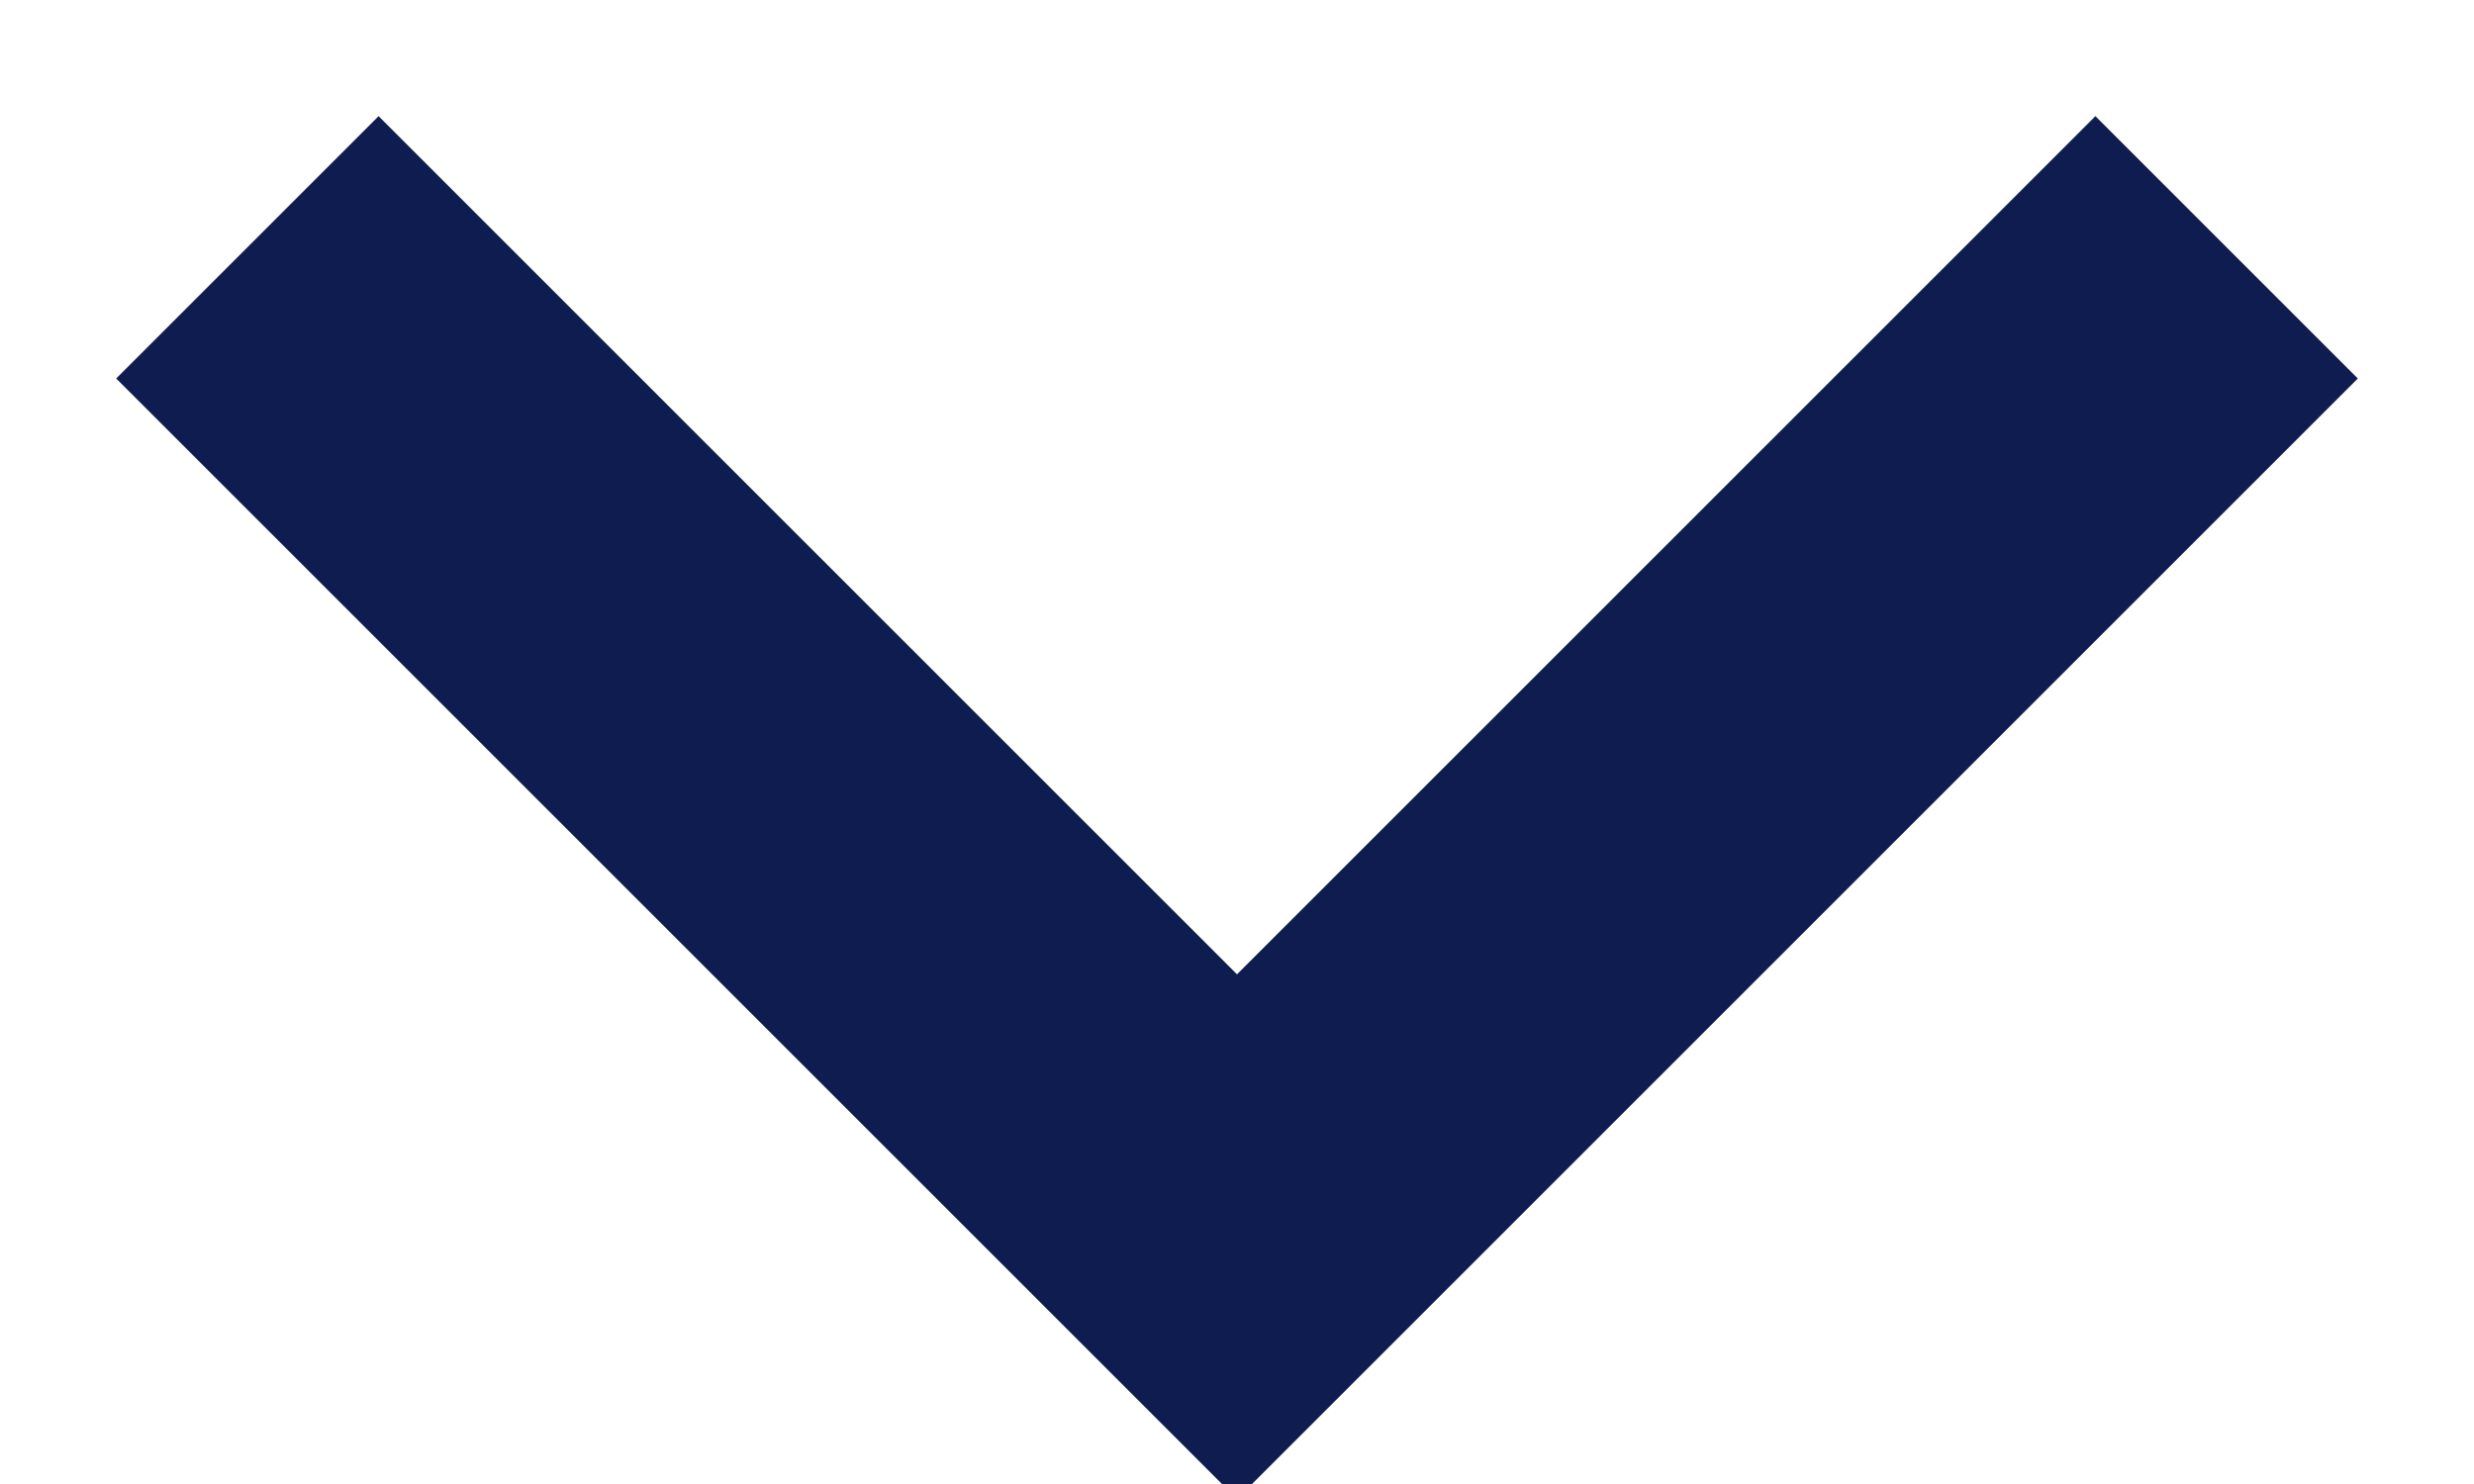 <?xml version="1.0" encoding="UTF-8"?>
<svg width="10px" height="6px" viewBox="0 0 10 6" version="1.1" xmlns="http://www.w3.org/2000/svg" xmlns:xlink="http://www.w3.org/1999/xlink">
    <!-- Generator: Sketch 49.3 (51167) - http://www.bohemiancoding.com/sketch -->
    <title>Path 7</title>
    <desc>Created with Sketch.</desc>
    <defs></defs>
    <g id="Page-1" stroke="none" stroke-width="1" fill="none" fill-rule="evenodd">
        <g id="main-mobile" transform="translate(-291, -4782)" stroke="#0E1C4F" stroke-width="1.5">
            <g id="Group-56" transform="translate(0, 4705)">
                <g id="Group-54" transform="translate(20, 32)">
                    <g id="Group-4" transform="translate(0, 39)">
                        <g id="Group-19" transform="translate(220, 0)">
                            <polyline id="Path-7" transform="translate(56, 9) rotate(-270) translate(-56, -9) " points="54 5 58 9 54 13"></polyline>
                        </g>
                    </g>
                </g>
            </g>
        </g>
    </g>
</svg>